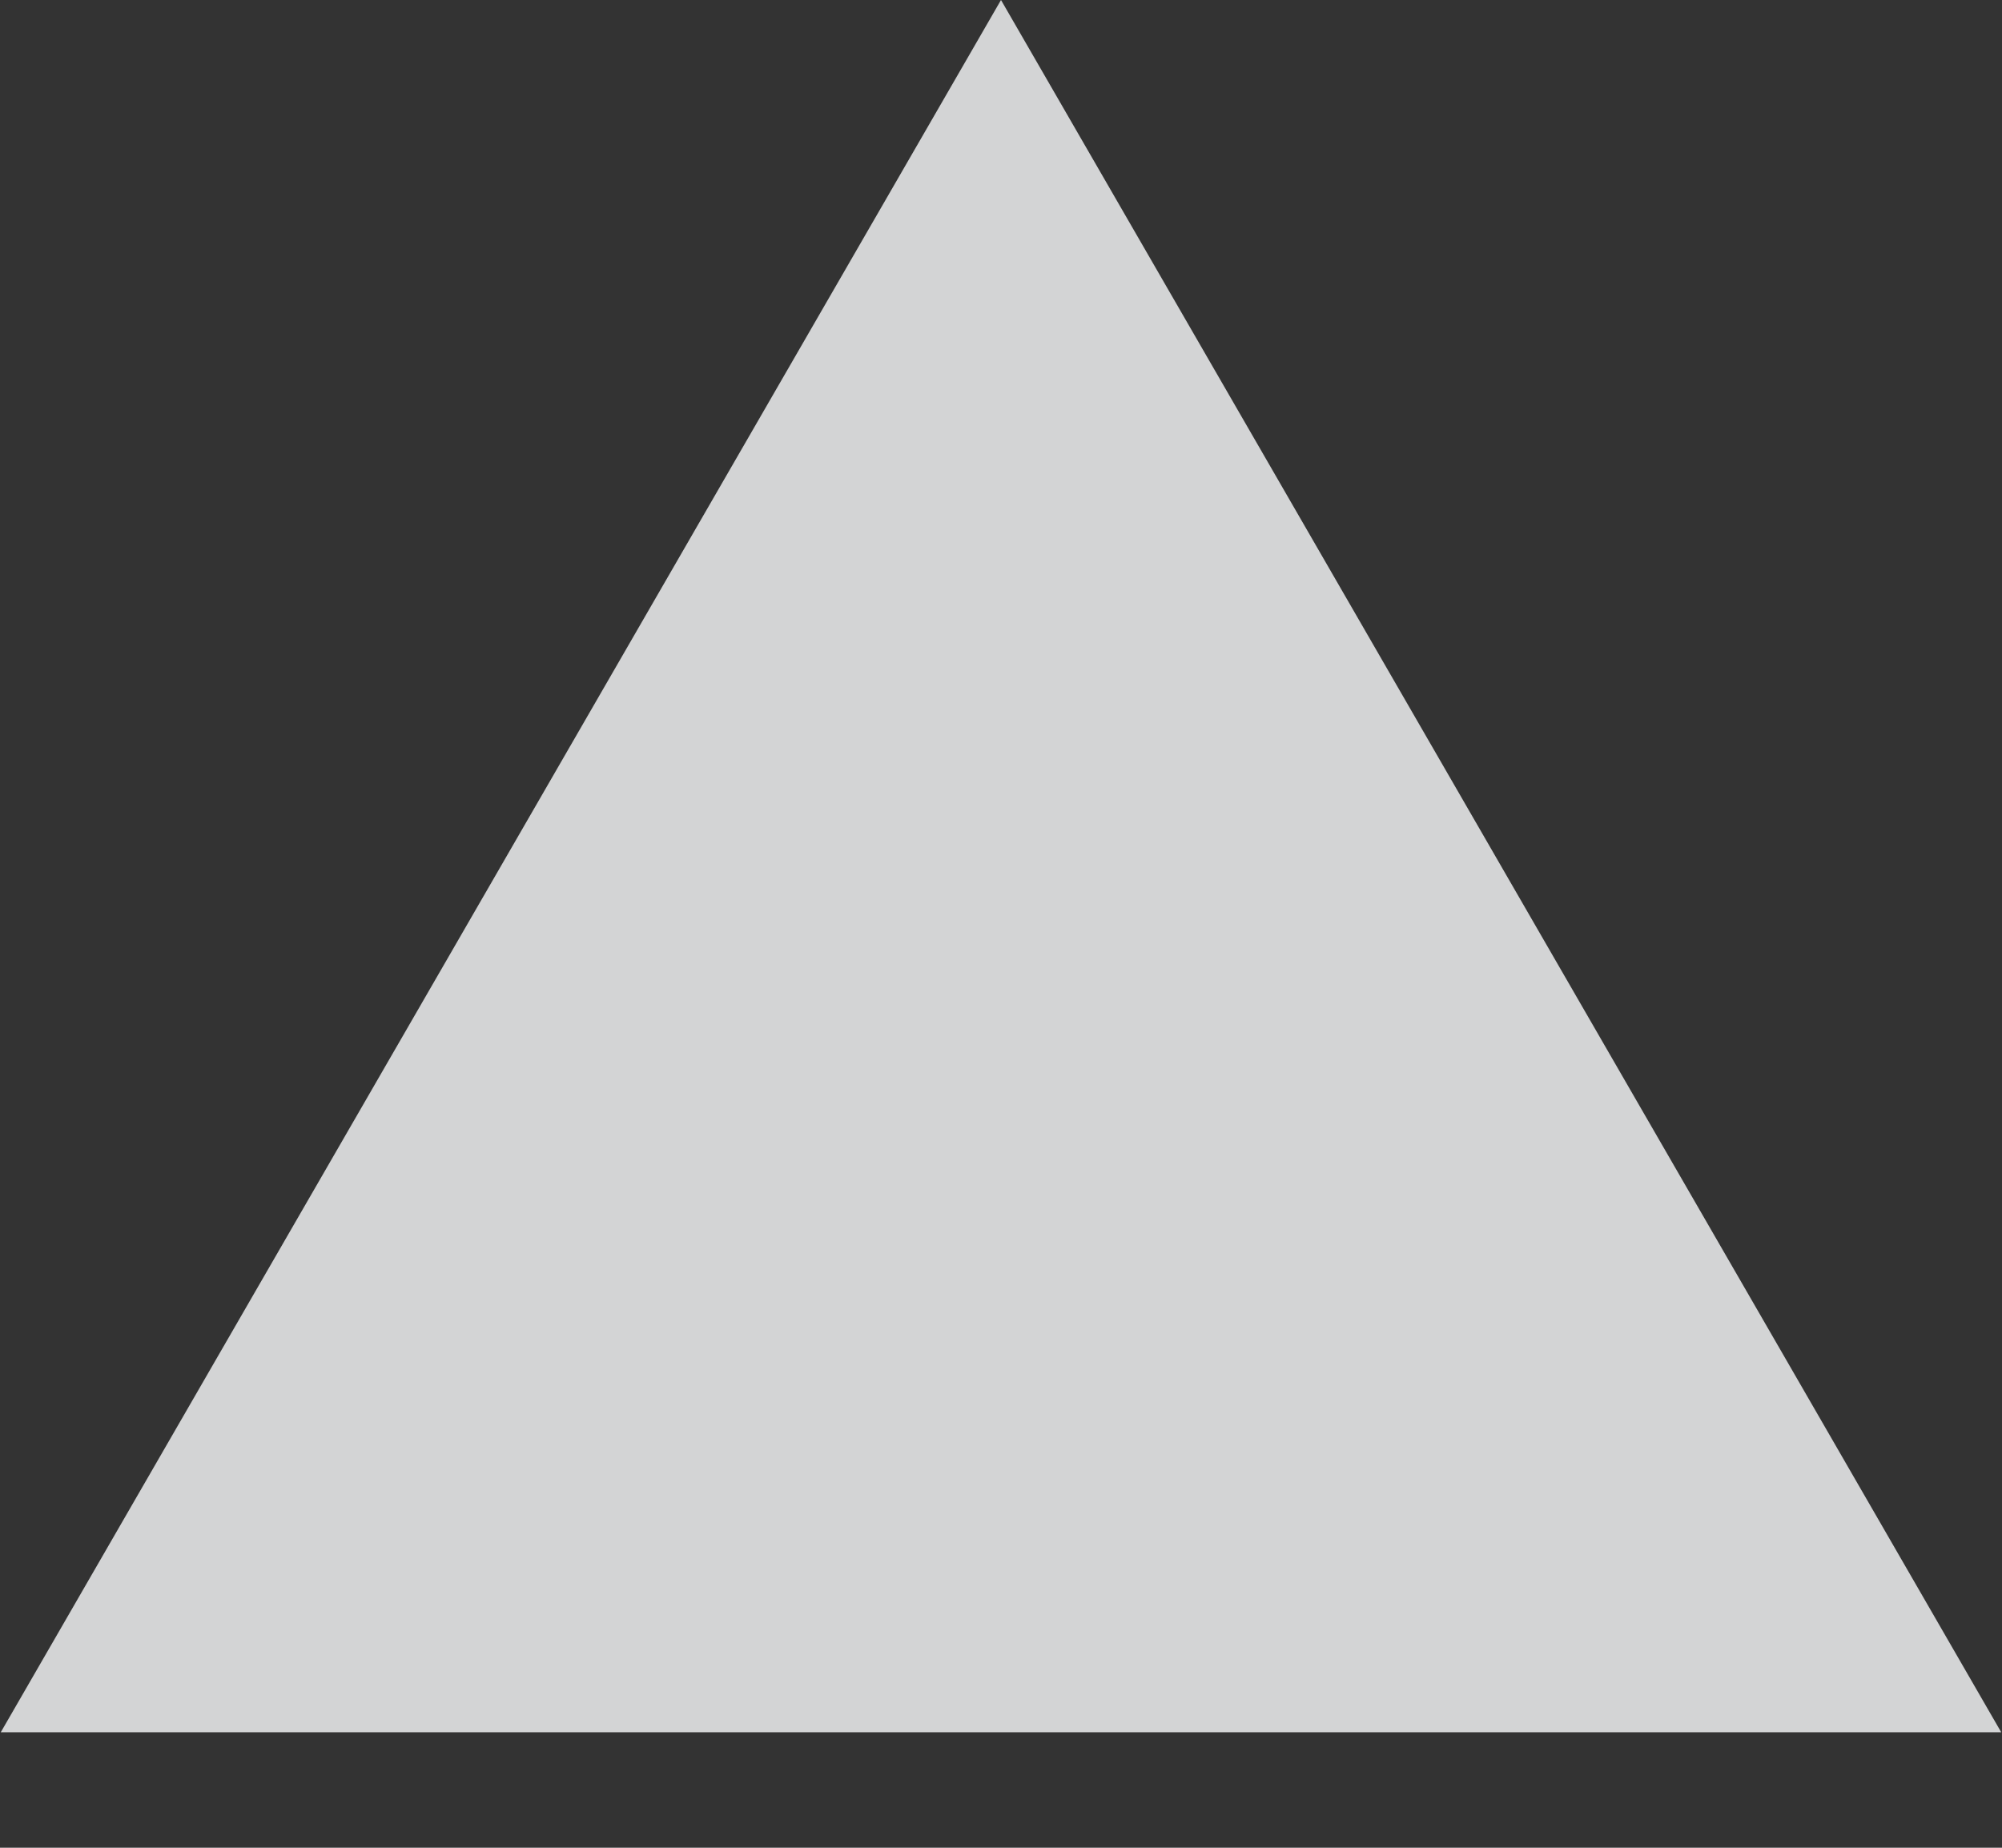 <svg width="13" height="12" viewBox="0 0 13 12" fill="none" xmlns="http://www.w3.org/2000/svg">
<rect x="0" y="0" width="13" height="12" fill="#333333" stroke="none"/>
<path d="M6.5 0L12.995 11.25H0.005L6.5 0Z" fill="#FDFEFF" fill-opacity="0.79"/>
</svg>
